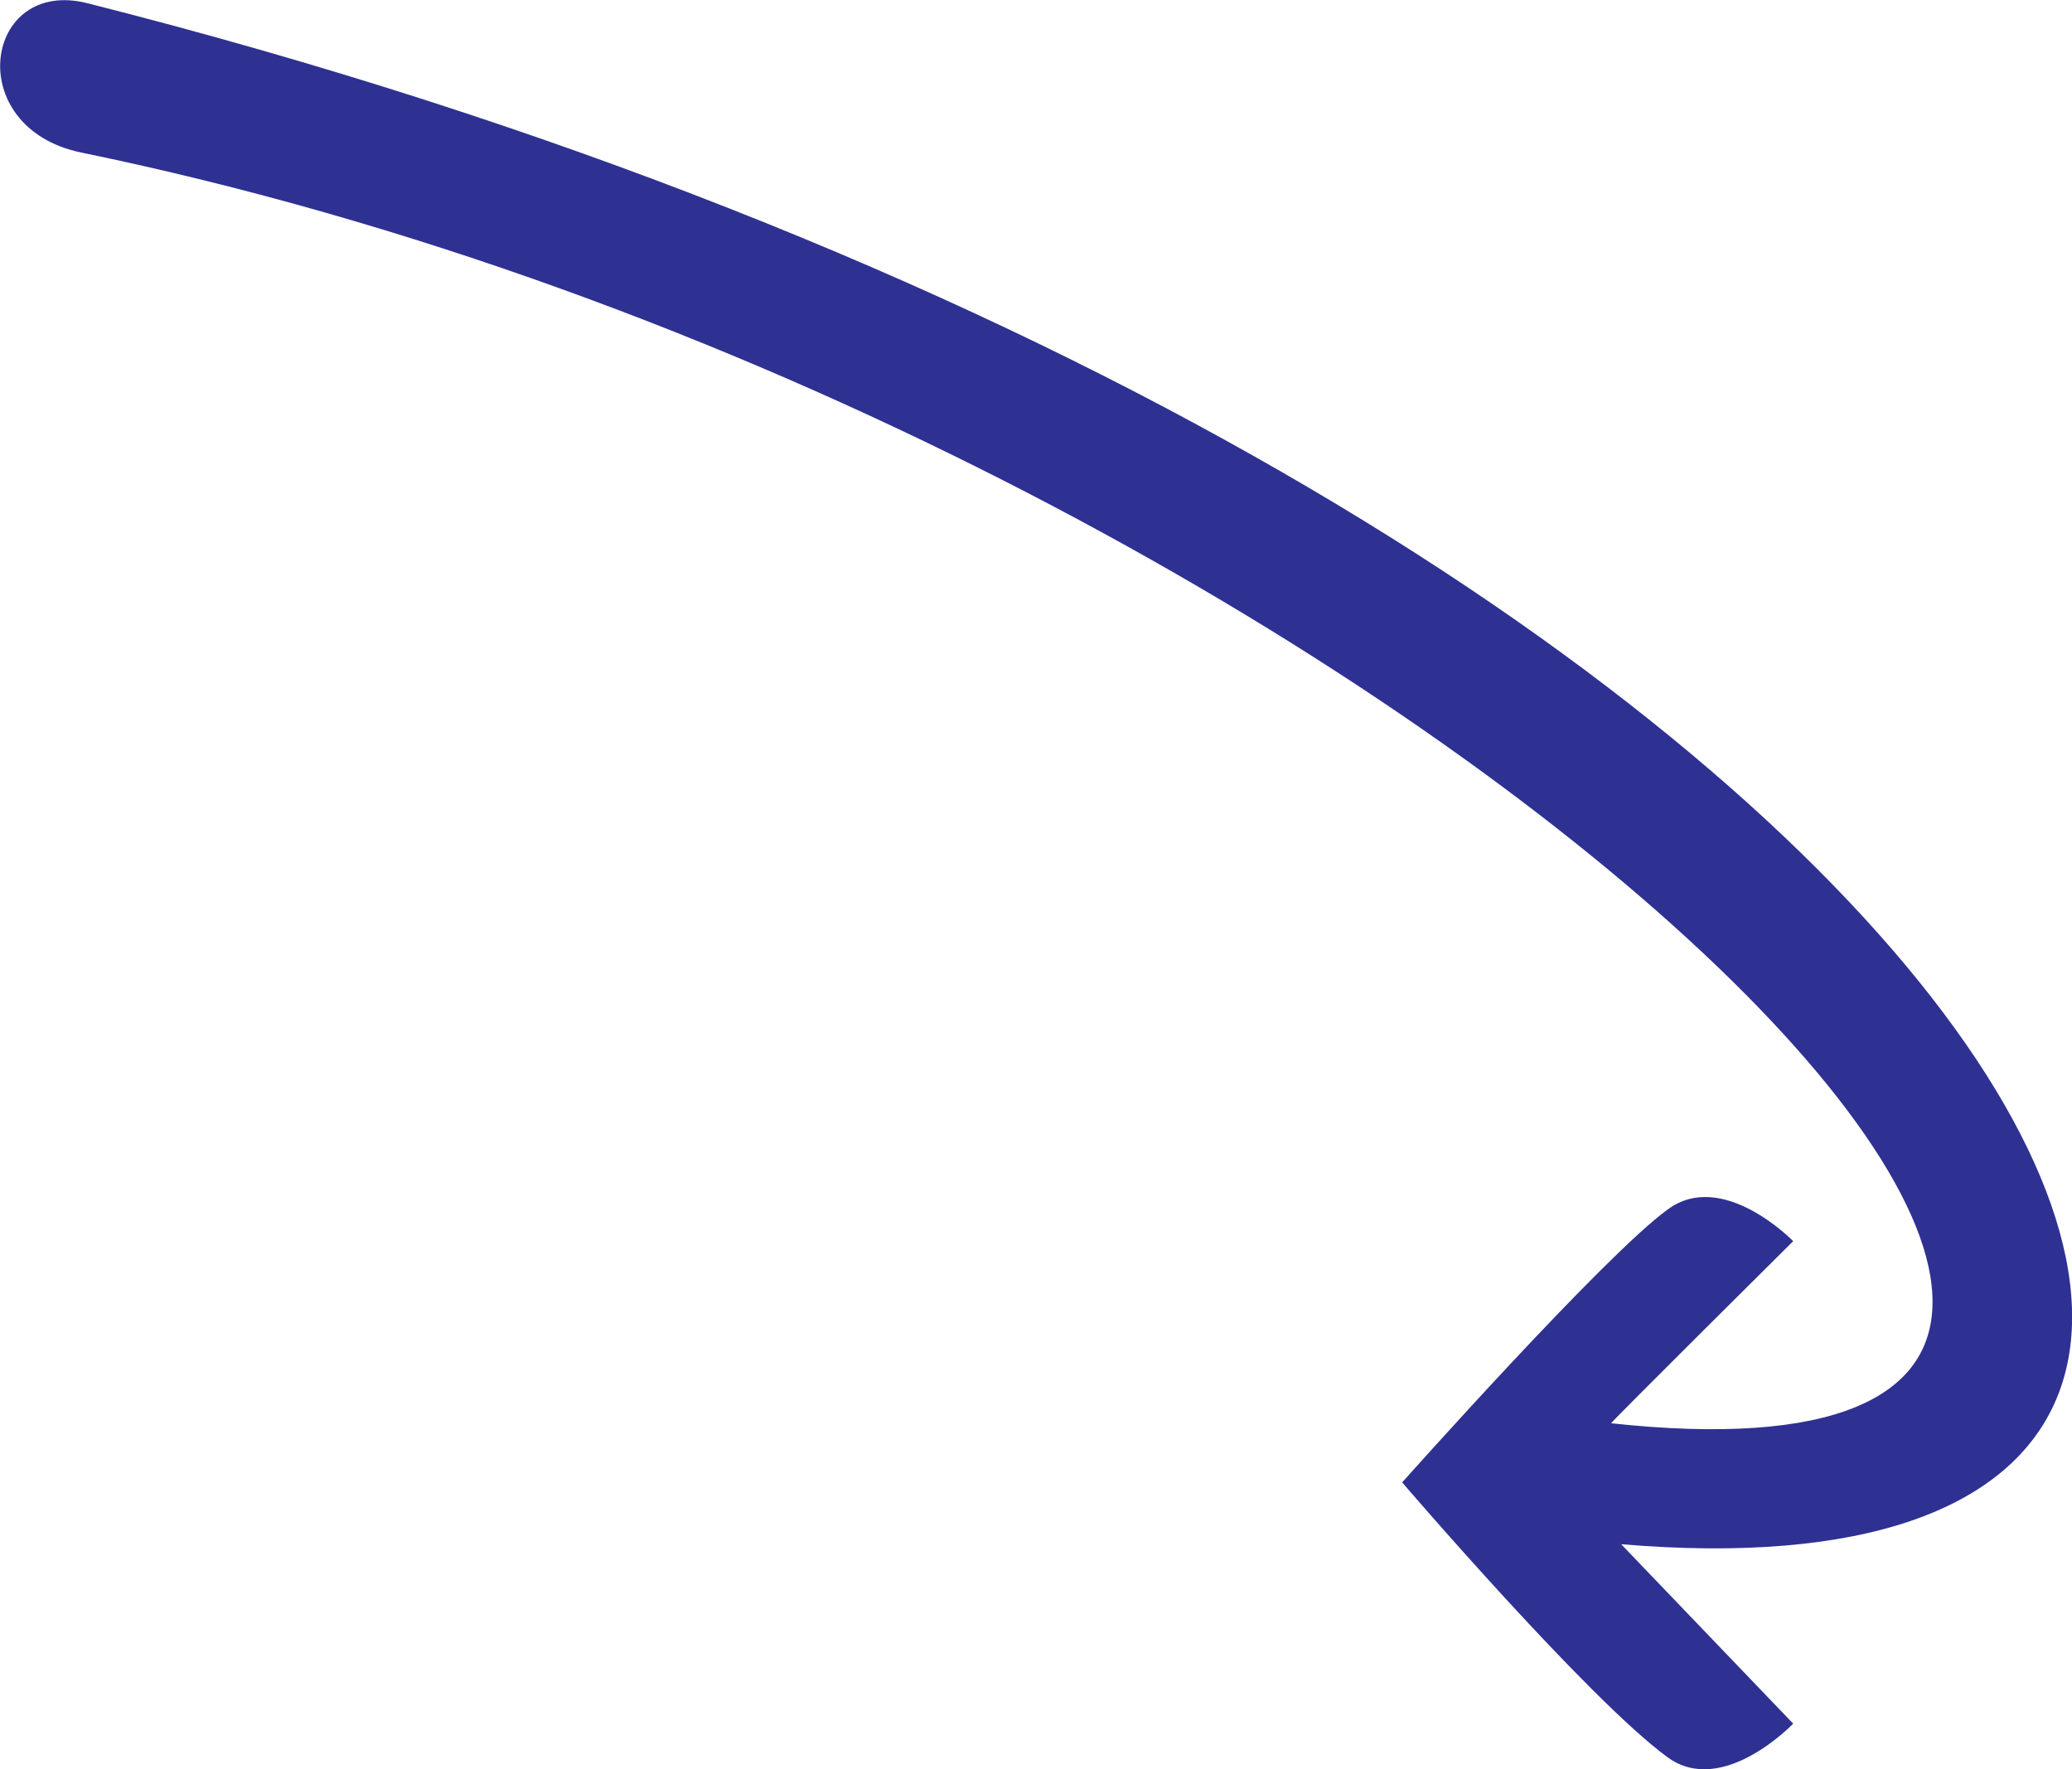<?xml version="1.0" encoding="utf-8"?>
<svg version="1.1" id="Layer_1"
	xmlns="http://www.w3.org/2000/svg"
	xmlns:xlink="http://www.w3.org/1999/xlink" viewBox="0 0 308.4 263.3" style="enable-background:new 0 0 308.4 263.3;" xml:space="preserve">
	<style type="text/css">
	.st0{fill:#2E3192;}
	</style>
	<path fill="#2E3192" d="M266.9,256.5c0,0-10.5,11-18.7,5c-11.8-8.6-39.5-40.9-39.5-40.9s30.1-33.8,39.5-40.6c8.2-6.1,18.7,4.7,18.7,4.7
	s-27.1,26.9-27.1,27.1C372.3,226.1,207.8,63,12.1,22.7C-5.8,19-2.4-3.5,13.1,0.5C291.2,70.9,385.8,242,241.3,229.8
	C241.3,229.8,266.9,256.5,266.9,256.5z"/>
</svg>
